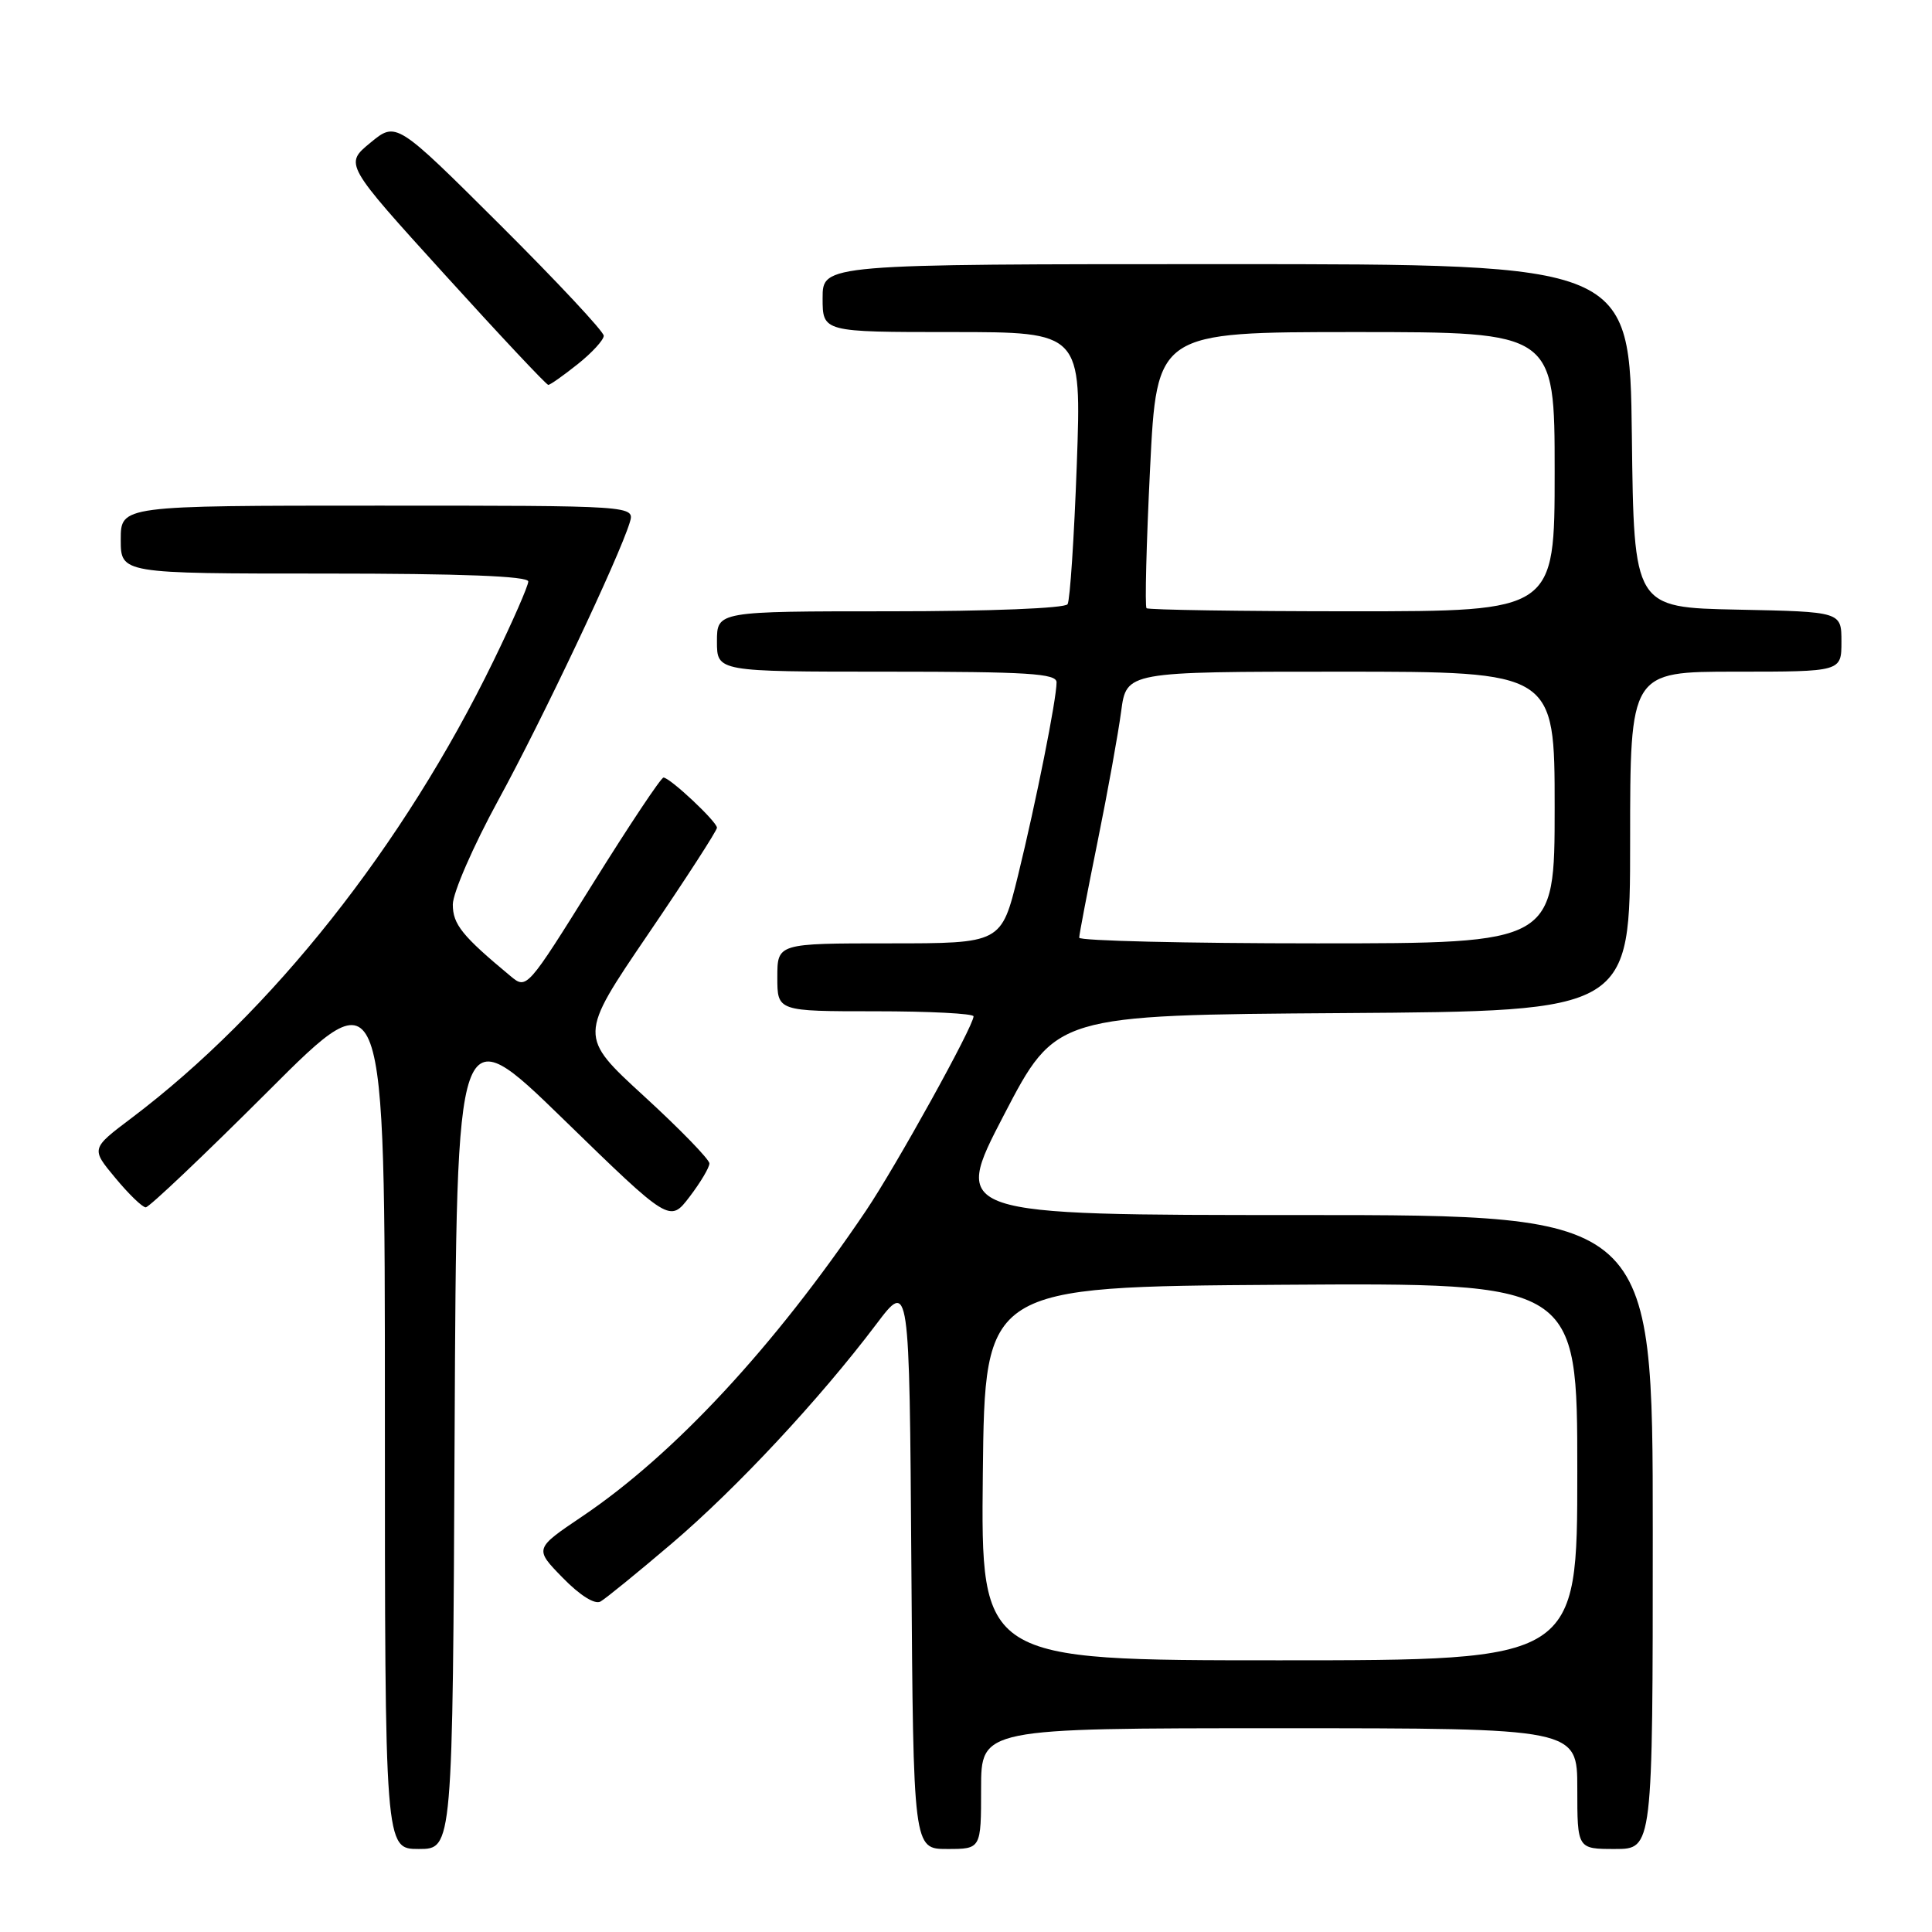 <?xml version="1.0" encoding="UTF-8" standalone="no"?>
<!DOCTYPE svg PUBLIC "-//W3C//DTD SVG 1.1//EN" "http://www.w3.org/Graphics/SVG/1.1/DTD/svg11.dtd" >
<svg xmlns="http://www.w3.org/2000/svg" xmlns:xlink="http://www.w3.org/1999/xlink" version="1.1" viewBox="0 0 256 256">
 <g >
 <path fill="currentColor"
d=" M 60.24 189.77 C 60.50 134.54 60.50 134.54 74.63 148.28 C 88.75 162.02 88.75 162.02 91.38 158.57 C 92.82 156.68 94.00 154.70 94.00 154.16 C 94.00 153.63 90.10 149.61 85.34 145.25 C 76.68 137.31 76.68 137.31 85.84 123.84 C 90.88 116.44 95.00 110.06 95.00 109.68 C 95.00 108.88 88.81 103.07 87.92 103.03 C 87.60 103.01 83.39 109.33 78.57 117.06 C 69.83 131.07 69.79 131.12 67.65 129.34 C 61.23 124.01 60.00 122.48 60.00 119.85 C 60.00 118.32 62.71 112.10 66.03 106.02 C 71.85 95.37 82.02 73.88 83.44 69.25 C 84.13 67.00 84.13 67.00 50.07 67.00 C 16.00 67.00 16.00 67.00 16.00 71.50 C 16.00 76.00 16.00 76.00 43.00 76.00 C 61.12 76.00 70.00 76.34 70.00 77.05 C 70.00 77.62 67.93 82.36 65.39 87.57 C 53.47 112.07 36.02 134.11 17.41 148.16 C 12.05 152.20 12.05 152.20 15.28 156.08 C 17.05 158.22 18.86 159.97 19.31 159.98 C 19.75 159.99 27.06 153.05 35.56 144.56 C 51.00 129.11 51.00 129.11 51.00 187.06 C 51.00 245.00 51.00 245.00 55.49 245.00 C 59.98 245.00 59.98 245.00 60.24 189.77 Z  M 130.00 237.00 C 130.00 229.00 130.00 229.00 169.50 229.00 C 209.00 229.00 209.00 229.00 209.00 237.00 C 209.00 245.00 209.00 245.00 214.00 245.00 C 219.00 245.00 219.00 245.00 219.00 203.00 C 219.00 161.00 219.00 161.00 172.56 161.00 C 126.13 161.00 126.13 161.00 133.02 147.75 C 139.91 134.50 139.91 134.50 177.96 134.24 C 216.00 133.98 216.00 133.98 216.00 111.49 C 216.00 89.00 216.00 89.00 230.00 89.00 C 244.00 89.00 244.00 89.00 244.00 85.03 C 244.00 81.06 244.00 81.06 230.25 80.78 C 216.50 80.50 216.50 80.50 216.23 57.75 C 215.96 35.00 215.96 35.00 162.48 35.00 C 109.00 35.00 109.00 35.00 109.00 39.50 C 109.00 44.00 109.00 44.00 126.16 44.00 C 143.31 44.00 143.31 44.00 142.68 61.56 C 142.33 71.22 141.78 79.54 141.46 80.06 C 141.13 80.60 131.19 81.00 117.94 81.00 C 95.00 81.00 95.00 81.00 95.00 85.00 C 95.00 89.00 95.00 89.00 117.50 89.00 C 136.21 89.00 140.00 89.24 140.00 90.41 C 140.00 92.65 137.29 106.22 134.89 116.02 C 132.68 125.00 132.68 125.00 117.84 125.00 C 103.00 125.00 103.00 125.00 103.00 129.50 C 103.00 134.00 103.00 134.00 116.00 134.00 C 123.15 134.00 129.00 134.30 129.00 134.67 C 129.00 135.97 118.78 154.43 114.75 160.42 C 102.61 178.42 89.35 192.71 77.15 200.93 C 70.80 205.21 70.80 205.21 74.56 209.06 C 76.84 211.40 78.82 212.64 79.57 212.21 C 80.26 211.82 84.52 208.35 89.04 204.50 C 97.62 197.19 108.61 185.40 116.10 175.48 C 120.50 169.65 120.50 169.65 120.76 207.33 C 121.02 245.00 121.02 245.00 125.51 245.00 C 130.00 245.00 130.00 245.00 130.00 237.00 Z  M 76.55 48.25 C 78.45 46.74 80.00 45.04 80.00 44.49 C 80.00 43.93 73.81 37.31 66.25 29.78 C 52.50 16.09 52.50 16.09 49.07 18.92 C 45.64 21.74 45.64 21.74 58.92 36.37 C 66.22 44.42 72.40 51.00 72.65 51.00 C 72.90 51.00 74.66 49.76 76.55 48.25 Z  M 130.23 195.25 C 130.50 170.50 130.50 170.50 169.75 170.24 C 209.00 169.98 209.00 169.98 209.00 194.99 C 209.00 220.00 209.00 220.00 169.48 220.00 C 129.97 220.00 129.97 220.00 130.23 195.25 Z  M 143.00 124.25 C 143.00 123.83 144.10 118.10 145.44 111.50 C 146.78 104.90 148.18 97.14 148.56 94.25 C 149.26 89.00 149.26 89.00 177.63 89.00 C 206.00 89.00 206.00 89.00 206.00 107.00 C 206.00 125.00 206.00 125.00 174.50 125.00 C 157.18 125.00 143.00 124.66 143.00 124.25 Z  M 151.92 80.59 C 151.69 80.36 151.90 72.03 152.39 62.09 C 153.28 44.00 153.28 44.00 179.64 44.00 C 206.00 44.00 206.00 44.00 206.00 62.50 C 206.00 81.00 206.00 81.00 179.17 81.00 C 164.41 81.00 152.15 80.81 151.92 80.59 Z "/>
</g>
</svg>